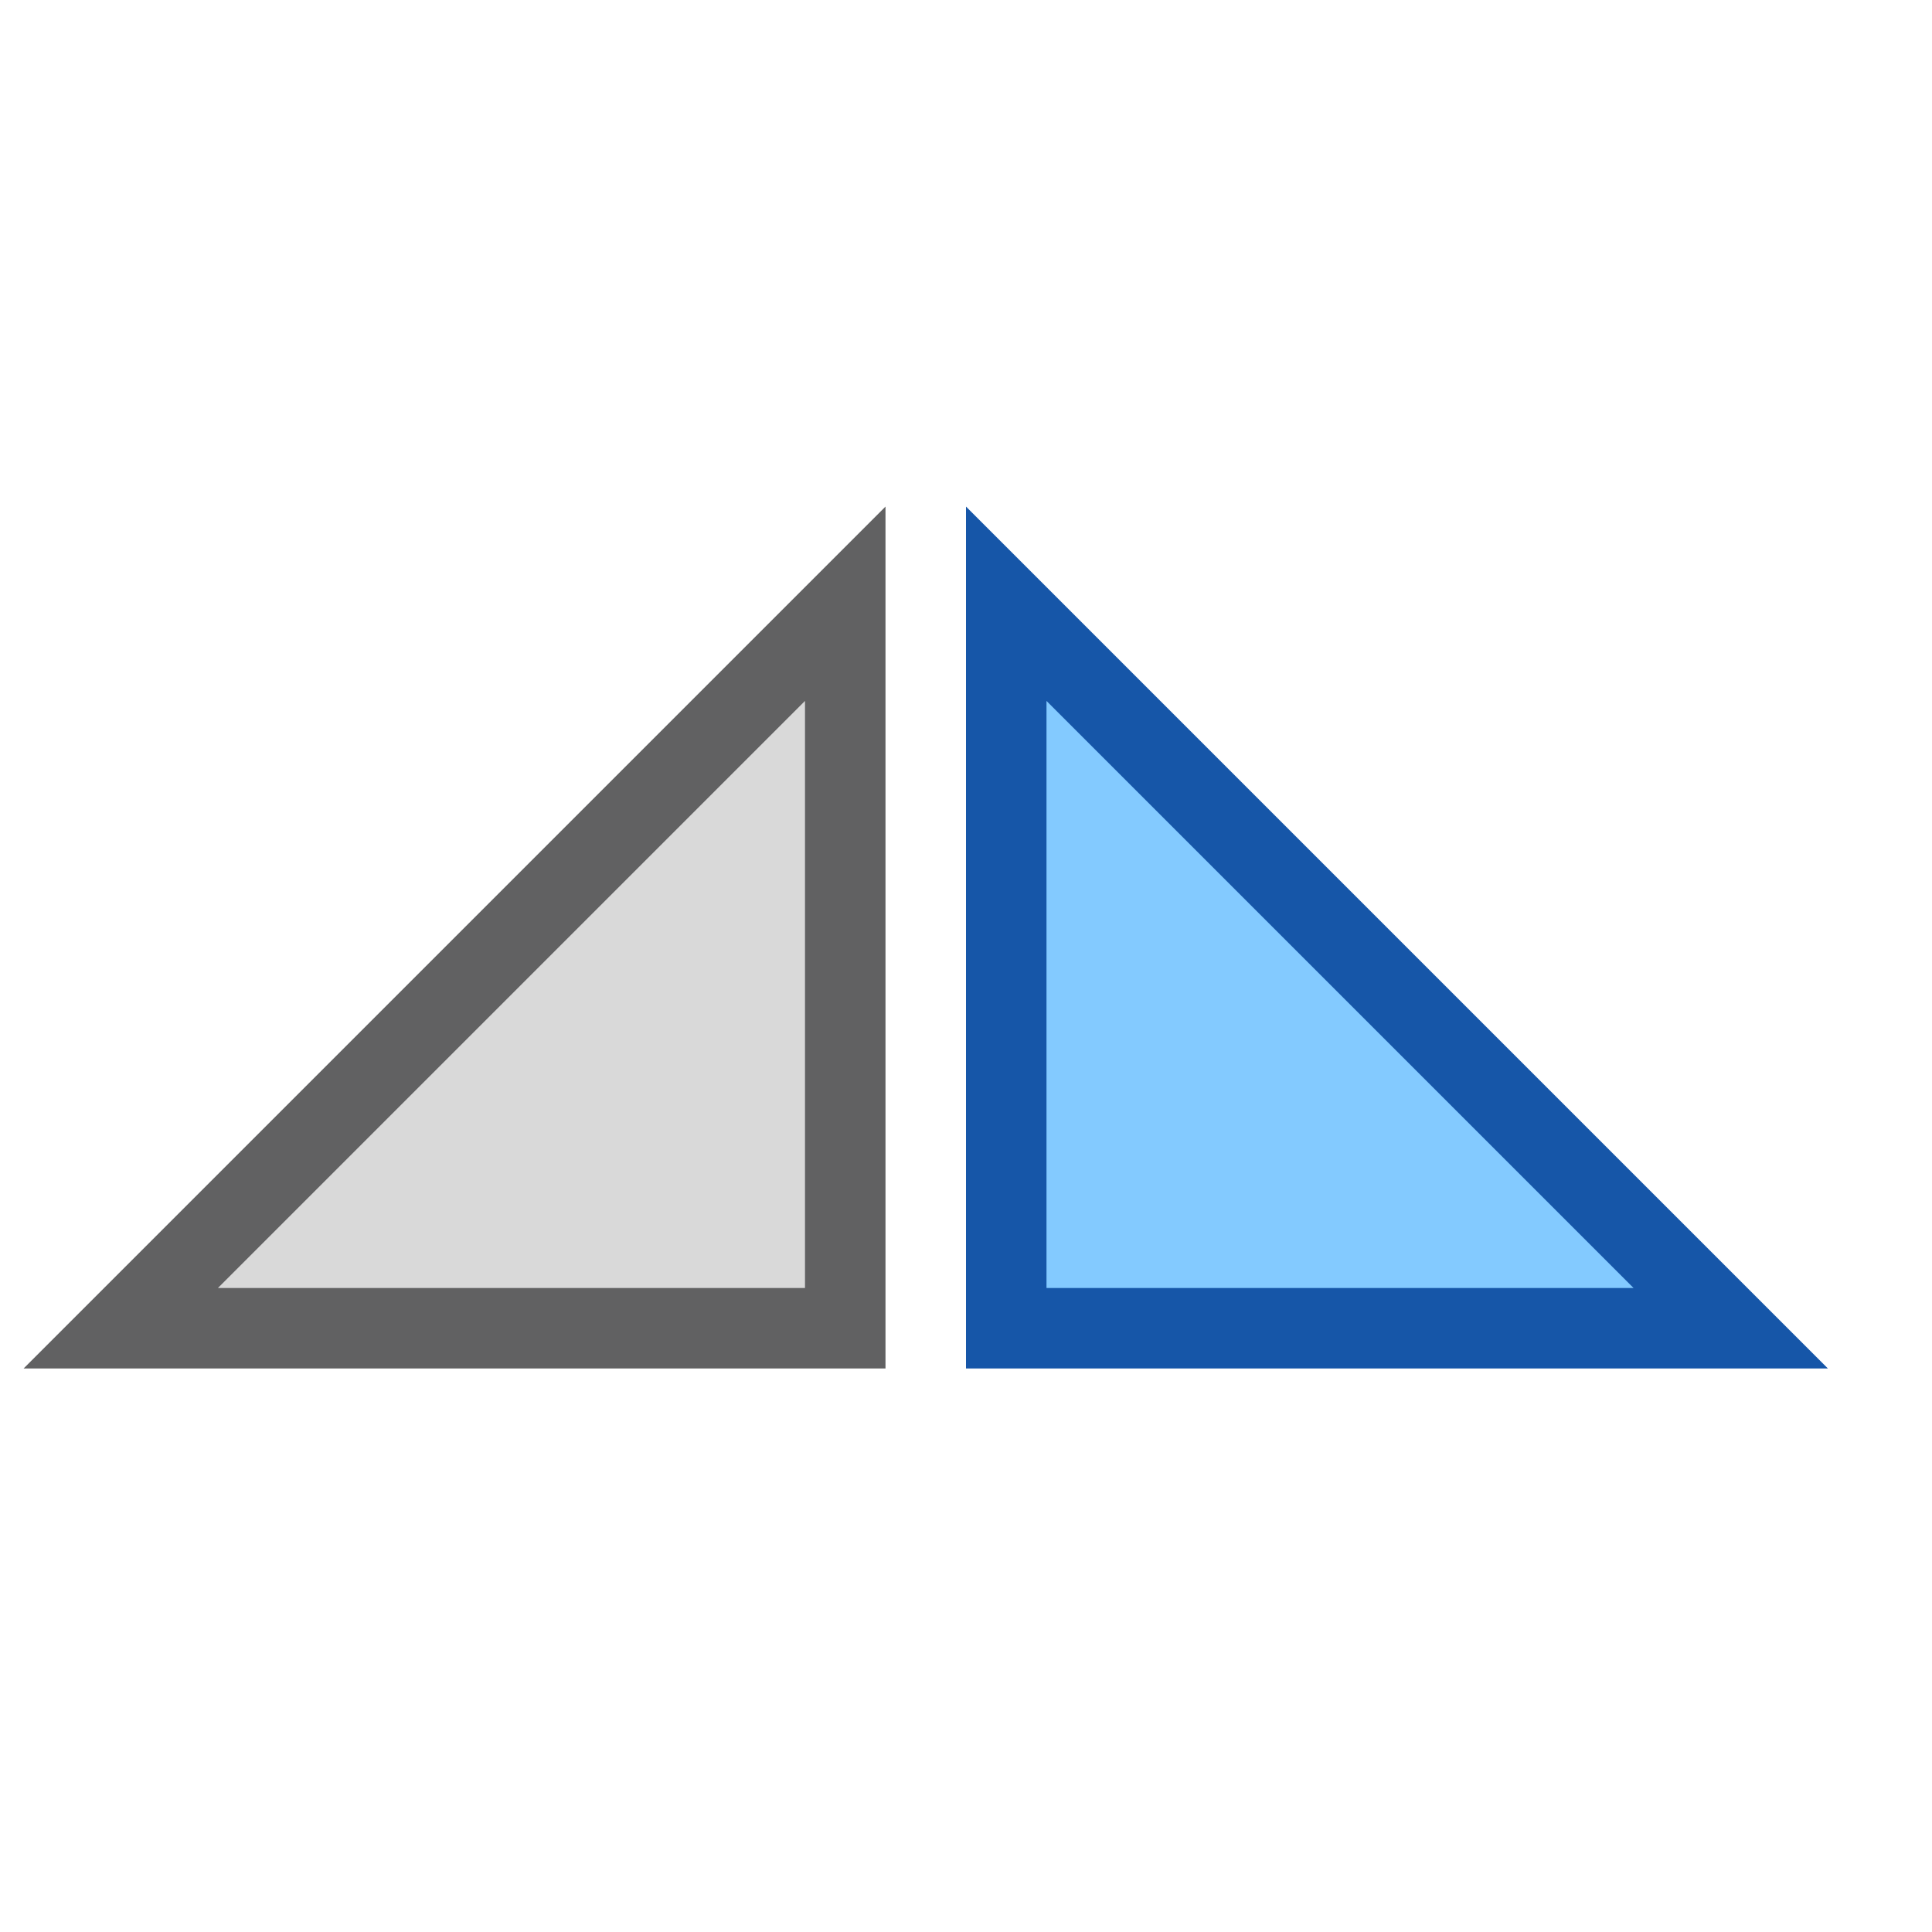 <svg width="24" height="24" viewBox="0 0 24 24" fill="none" xmlns="http://www.w3.org/2000/svg">
<path d="M12.5 16.5V7.5L21.5 16.5H12.5Z" fill="#83CAFF" stroke="#1656A8"/>
<path d="M10.5 7.5L1.5 16.5H10.5V7.5Z" fill="#D9D9D9" stroke="#616162"/>
</svg>
